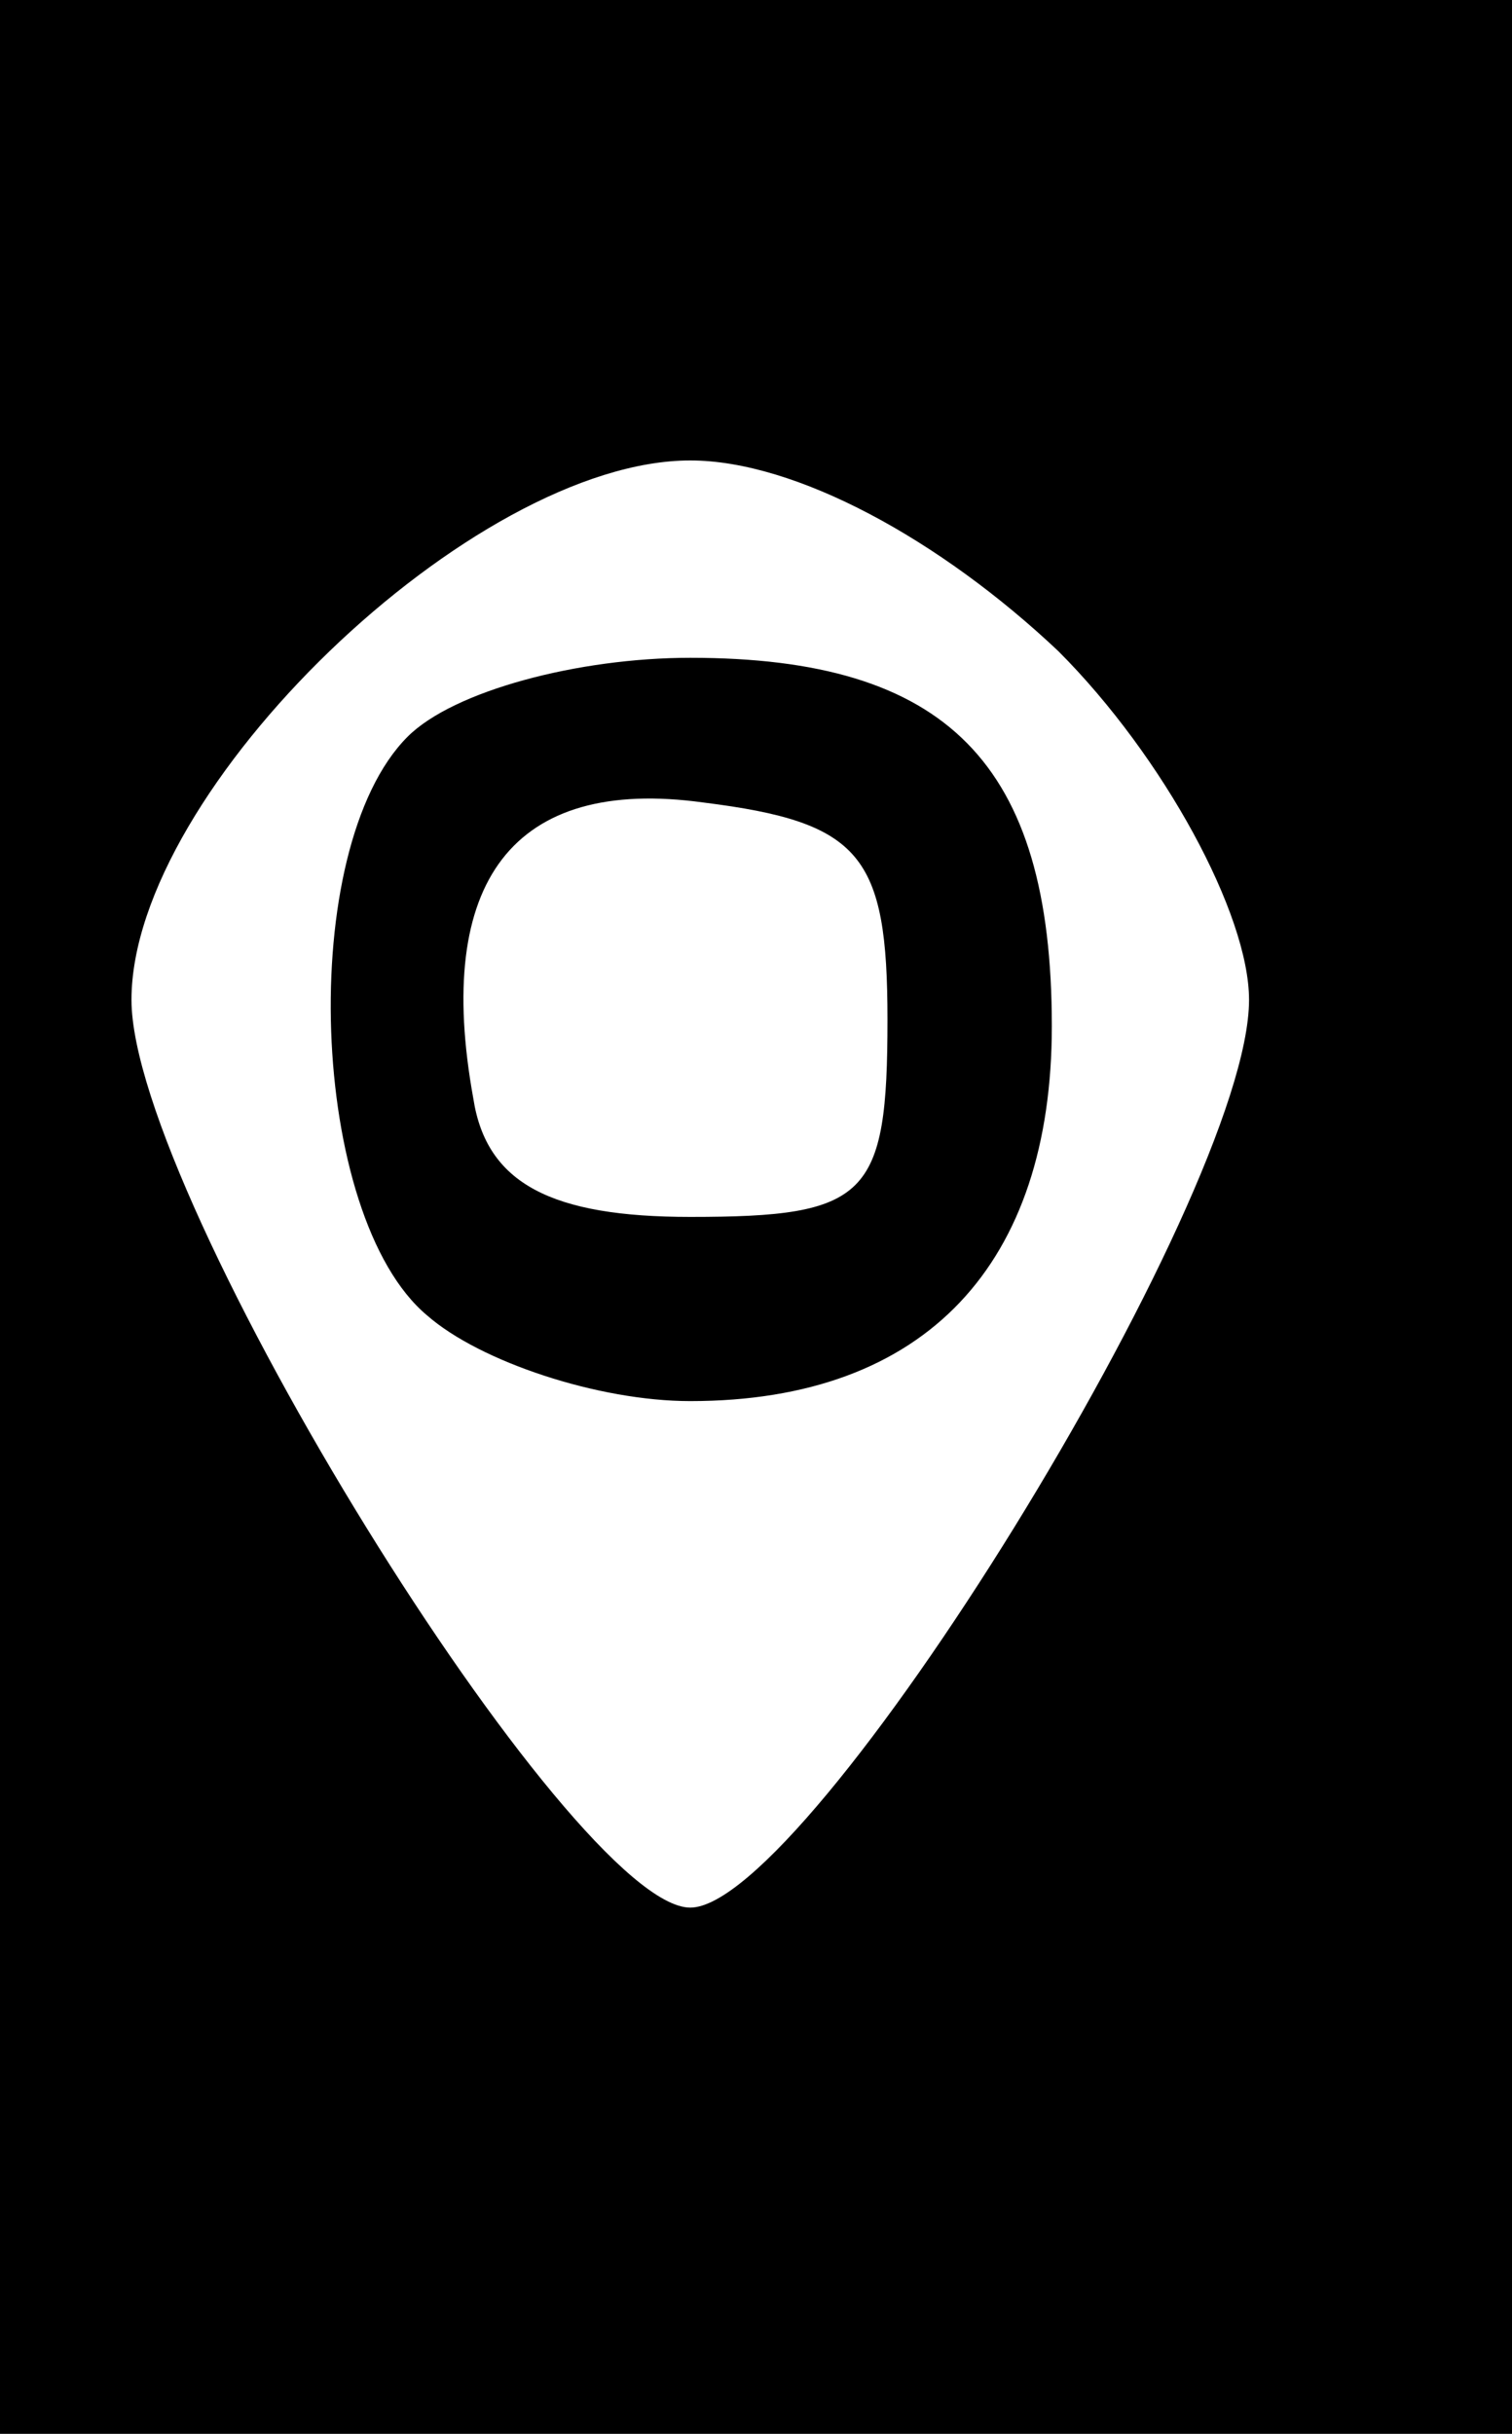 <?xml version="1.0" standalone="no"?>
<!DOCTYPE svg PUBLIC "-//W3C//DTD SVG 20010904//EN"
 "http://www.w3.org/TR/2001/REC-SVG-20010904/DTD/svg10.dtd">
<svg version="1.0" xmlns="http://www.w3.org/2000/svg"
 width="23pt" height="37pt" viewBox="0 0 23 37"
 preserveAspectRatio="xMidYMid meet">

<g transform="translate(0,37) scale(0.1,-0.1)"
fill="#000000" stroke="none">
<path d="M0 185 l0 -185 115 0 115 0 0 185 0 185 -115 0 -115 0 0 -185z m161
86 c16 -16 29 -40 29 -53 0 -30 -67 -138 -85 -138 -18 0 -85 108 -85 138 0 32
52 82 85 82 16 0 38 -12 56 -29z"/>
<path d="M62 258 c-17 -17 -15 -73 3 -88 8 -7 26 -13 40 -13 36 0 55 21 55 57
0 40 -16 56 -55 56 -17 0 -36 -5 -43 -12z m73 -43 c0 -27 -3 -30 -30 -30 -21
0 -31 5 -33 18 -6 33 6 49 35 45 24 -3 28 -8 28 -33z"/>
</g>
</svg>
